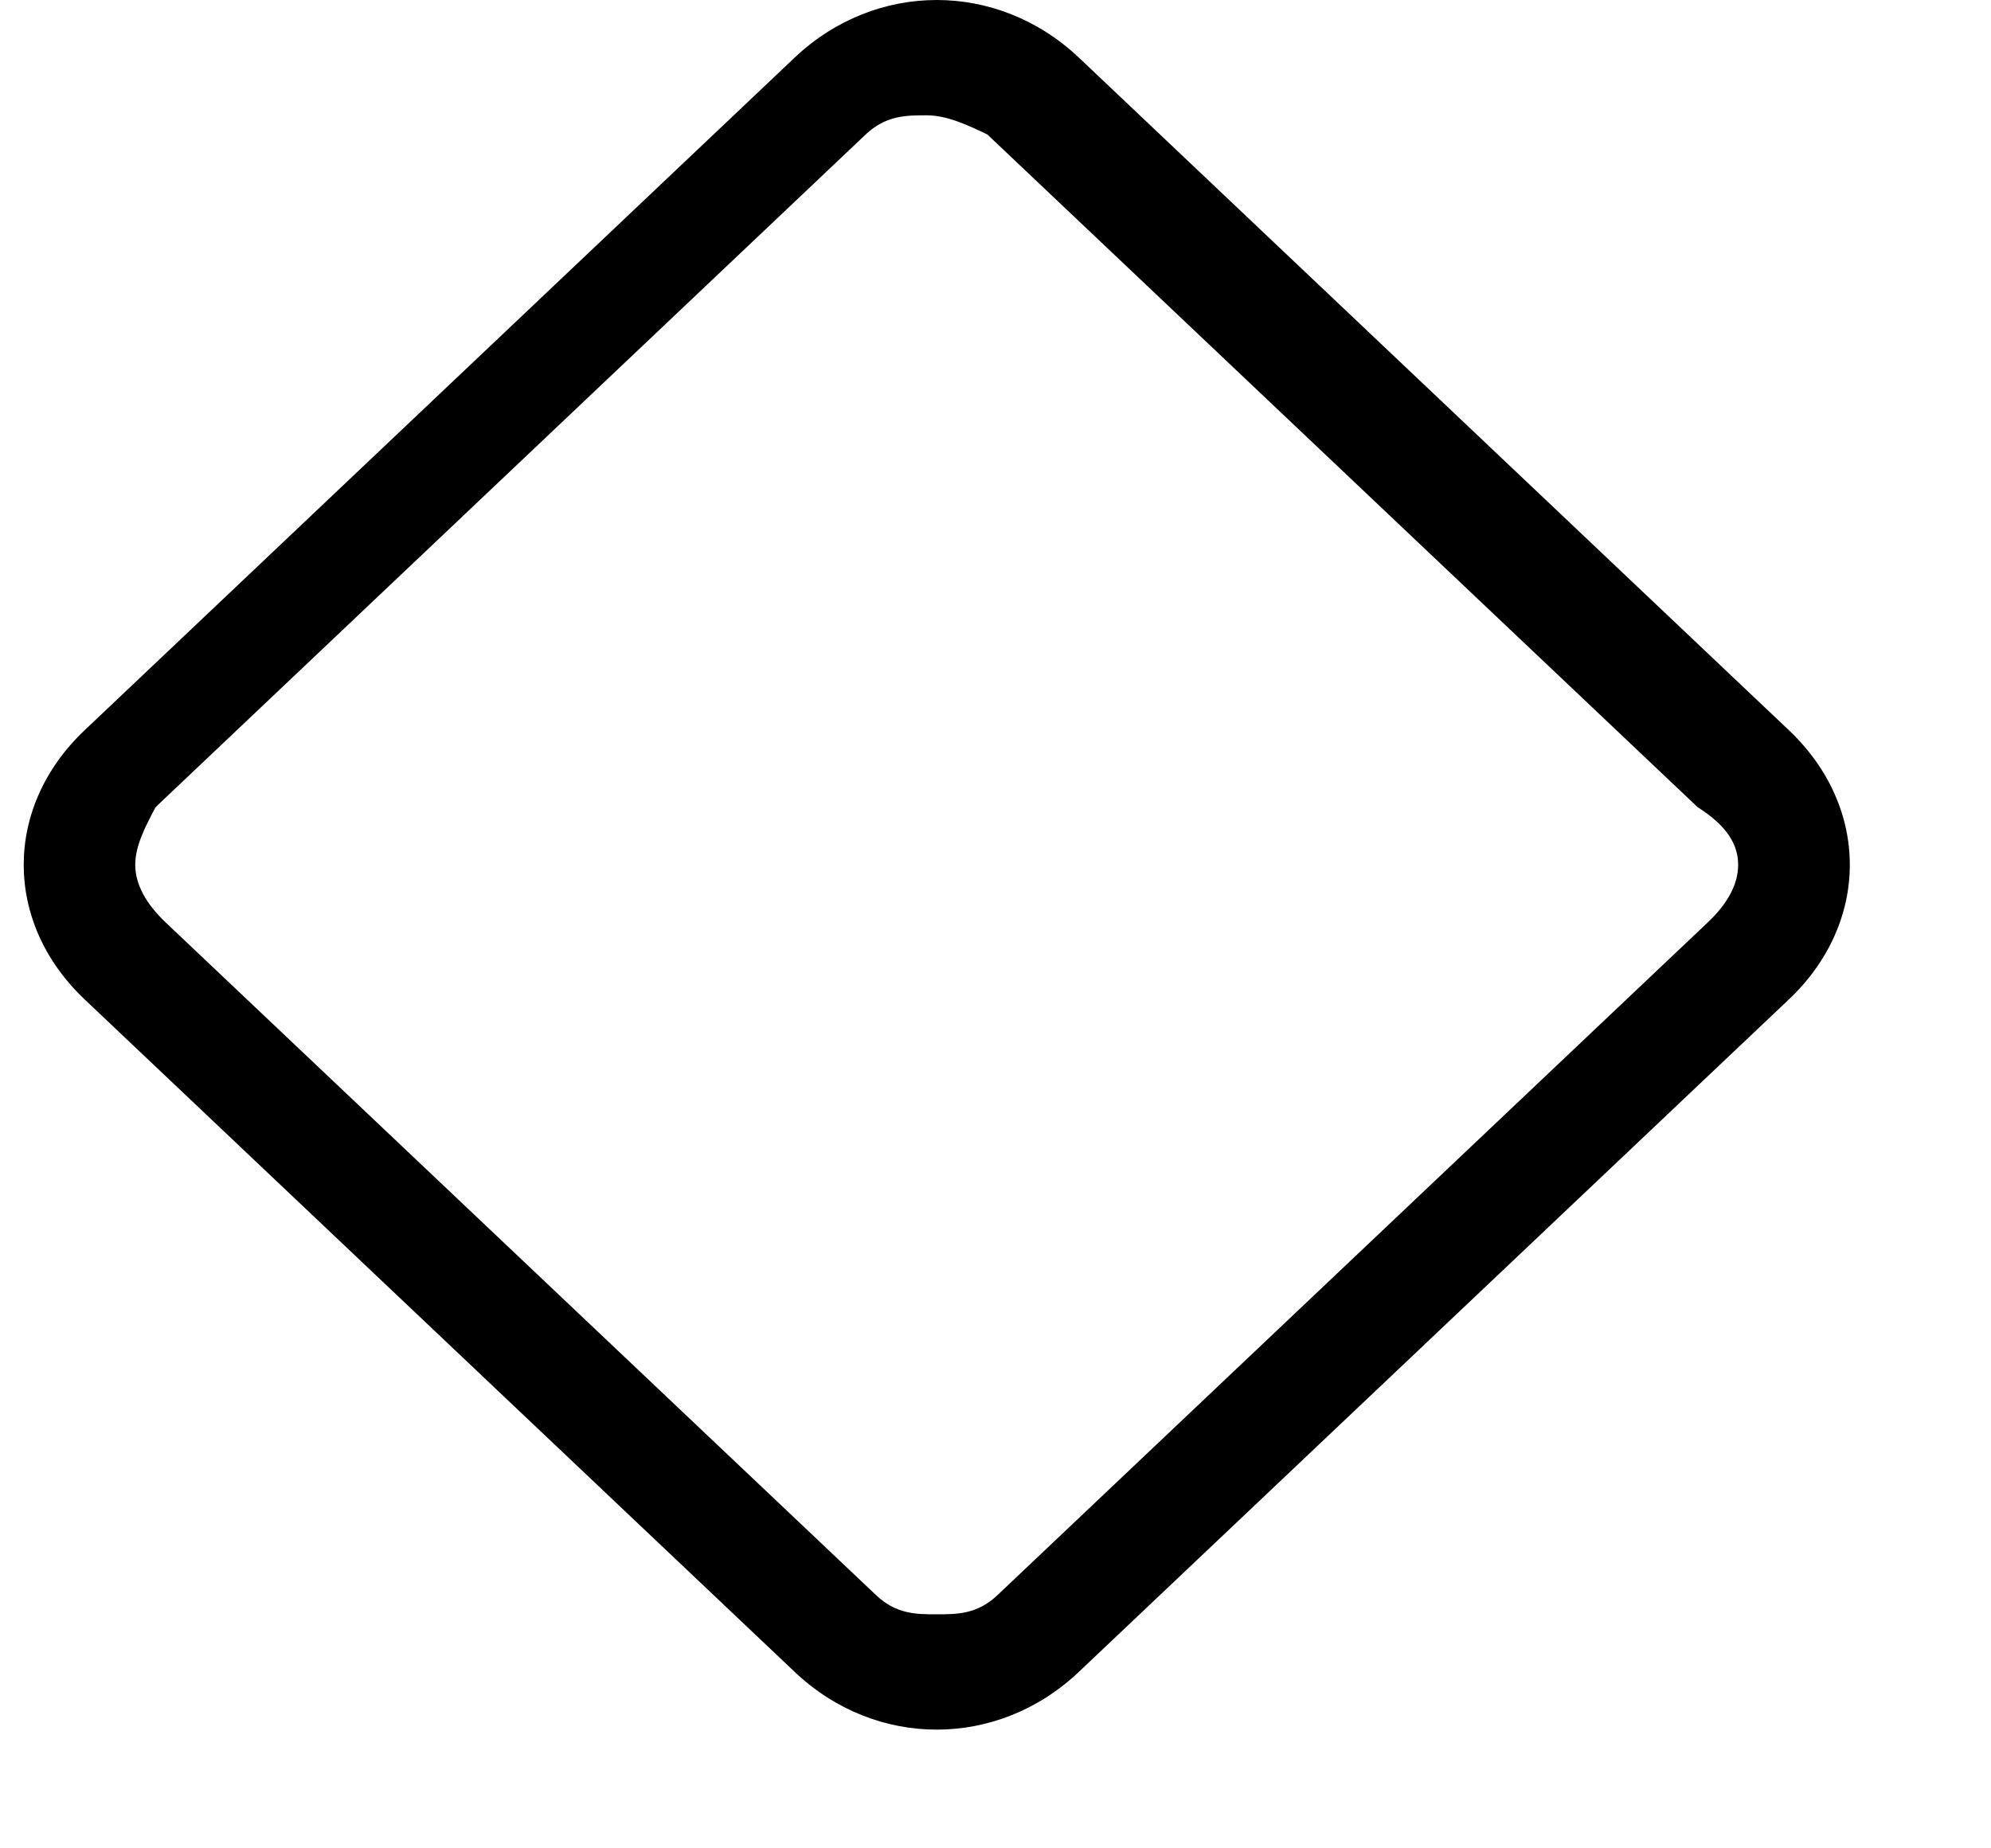 <svg width="14" height="13" viewBox="0 0 14 13" fill="none" xmlns="http://www.w3.org/2000/svg">
<path fill-rule="evenodd" clip-rule="evenodd" d="M7.586 0.405L12.579 5.136C13.15 5.677 13.15 6.488 12.579 7.029L7.586 11.759C7.3 12.03 6.943 12.165 6.587 12.165C6.23 12.165 5.873 12.03 5.588 11.759L0.595 7.029C0.024 6.488 0.024 5.677 0.595 5.136L5.588 0.405C5.873 0.135 6.23 0 6.587 0C6.943 0 7.3 0.135 7.586 0.405ZM7.015 11.218L12.008 6.488C12.151 6.353 12.222 6.217 12.222 6.082C12.222 5.947 12.151 5.812 11.937 5.677L6.943 0.946C6.801 0.878 6.658 0.811 6.515 0.811C6.373 0.811 6.23 0.811 6.087 0.946L1.094 5.677C1.023 5.812 0.951 5.947 0.951 6.082C0.951 6.217 1.023 6.353 1.165 6.488L6.159 11.218C6.301 11.354 6.444 11.354 6.587 11.354C6.729 11.354 6.872 11.354 7.015 11.218Z" fill="black"></path>
</svg>
